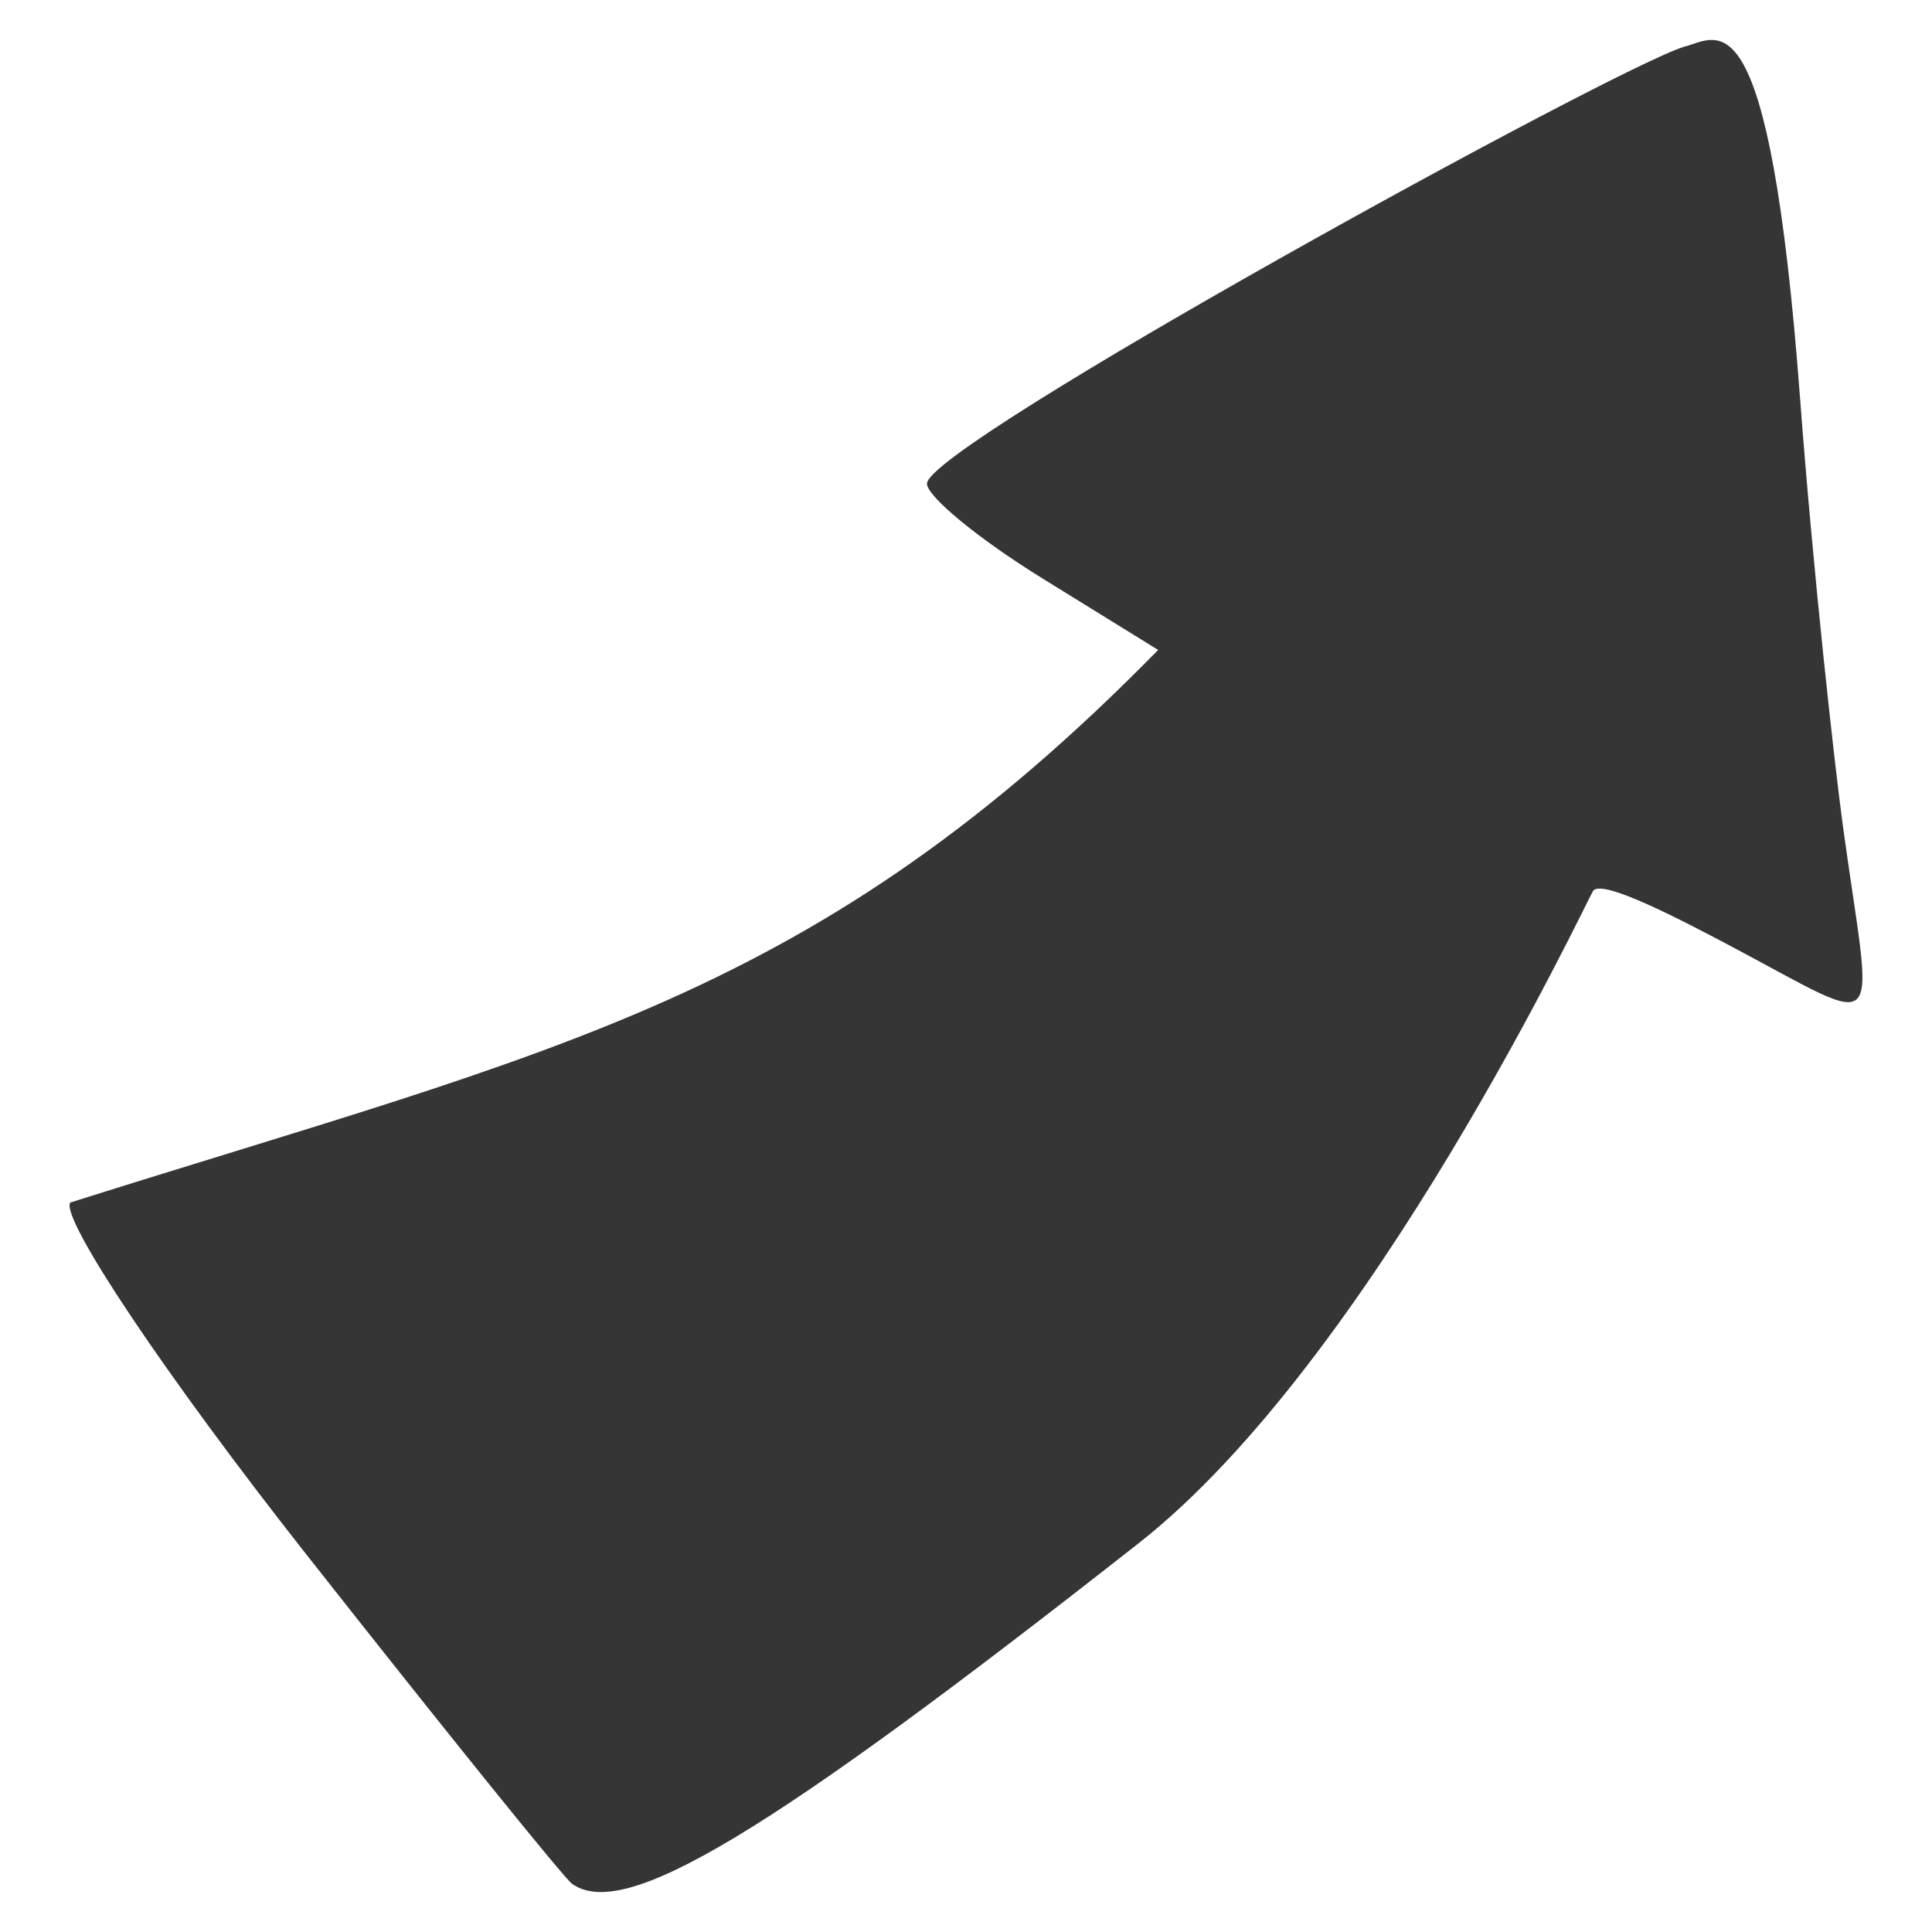 <?xml version="1.0" encoding="UTF-8" standalone="no"?>
<!-- Created with Inkscape (http://www.inkscape.org/) -->

<svg
   xmlns:dc="http://purl.org/dc/elements/1.1/"
   xmlns:cc="http://creativecommons.org/ns#"
   xmlns:rdf="http://www.w3.org/1999/02/22-rdf-syntax-ns#"
   xmlns:svg="http://www.w3.org/2000/svg"
   xmlns="http://www.w3.org/2000/svg"
   xmlns:sodipodi="http://sodipodi.sourceforge.net/DTD/sodipodi-0.dtd"
   xmlns:inkscape="http://www.inkscape.org/namespaces/inkscape"
   width="512"
   height="512"
   viewBox="0 0 512 512"
   id="svg2"
   version="1.1"
   inkscape:version="0.91 r13725"
   sodipodi:docname="logo.svg"
   inkscape:export-filename="icon.png"
   inkscape:export-xdpi="90"
   inkscape:export-ydpi="90">
  <defs
     id="defs4" />
  <sodipodi:namedview
     id="base"
     pagecolor="#ffffff"
     bordercolor="#666666"
     borderopacity="1.0"
     inkscape:pageopacity="0.0"
     inkscape:pageshadow="2"
     inkscape:zoom="0.98994949"
     inkscape:cx="25.941554"
     inkscape:cy="274.16428"
     inkscape:document-units="px"
     inkscape:current-layer="layer1"
     showgrid="false"
     units="px"
     borderlayer="true"
     inkscape:showpageshadow="false"
     inkscape:window-width="1920"
     inkscape:window-height="1080"
     inkscape:window-x="0"
     inkscape:window-y="0"
     inkscape:window-maximized="1" />
  <g
     inkscape:label="Layer 1"
     inkscape:groupmode="layer"
     id="layer1"
     transform="translate(0,-540.362)">
    <path
       inkscape:connector-curvature="0"
       id="path4250"
       d="M 80.865,951.898 C 44.113,905.218 16.089,863.441 18.589,859.061 147.851,818.237 216.085,805.246 306.925,712.605 l -30.635,-18.934 c -16.849,-10.413 -30.635,-21.727 -30.635,-25.141 0,-10.205 182.51,-110.337 200.665,-115.784 9.2,-2.321 22.512,-16.166 30.732,93.34 3.523,46.929 9.21,97.58 11.308,112.953 7.774,56.971 12.595,54.477 -29.346,32.235 -13.485,-7.152 -34.758,-18.268 -36.858,-14.762 -2.1,3.506 -58.7,124.35 -120.383,172.809 -98.815,77.63 -136.355,100.187 -150.192,90.247 -2.143,-1.538 -33.966,-40.991 -70.718,-87.672 z"
       style="fill-opacity:1;stroke:none;fill:#353535"
       sodipodi:nodetypes="sccsscssssscs" />
  </g>
</svg>
